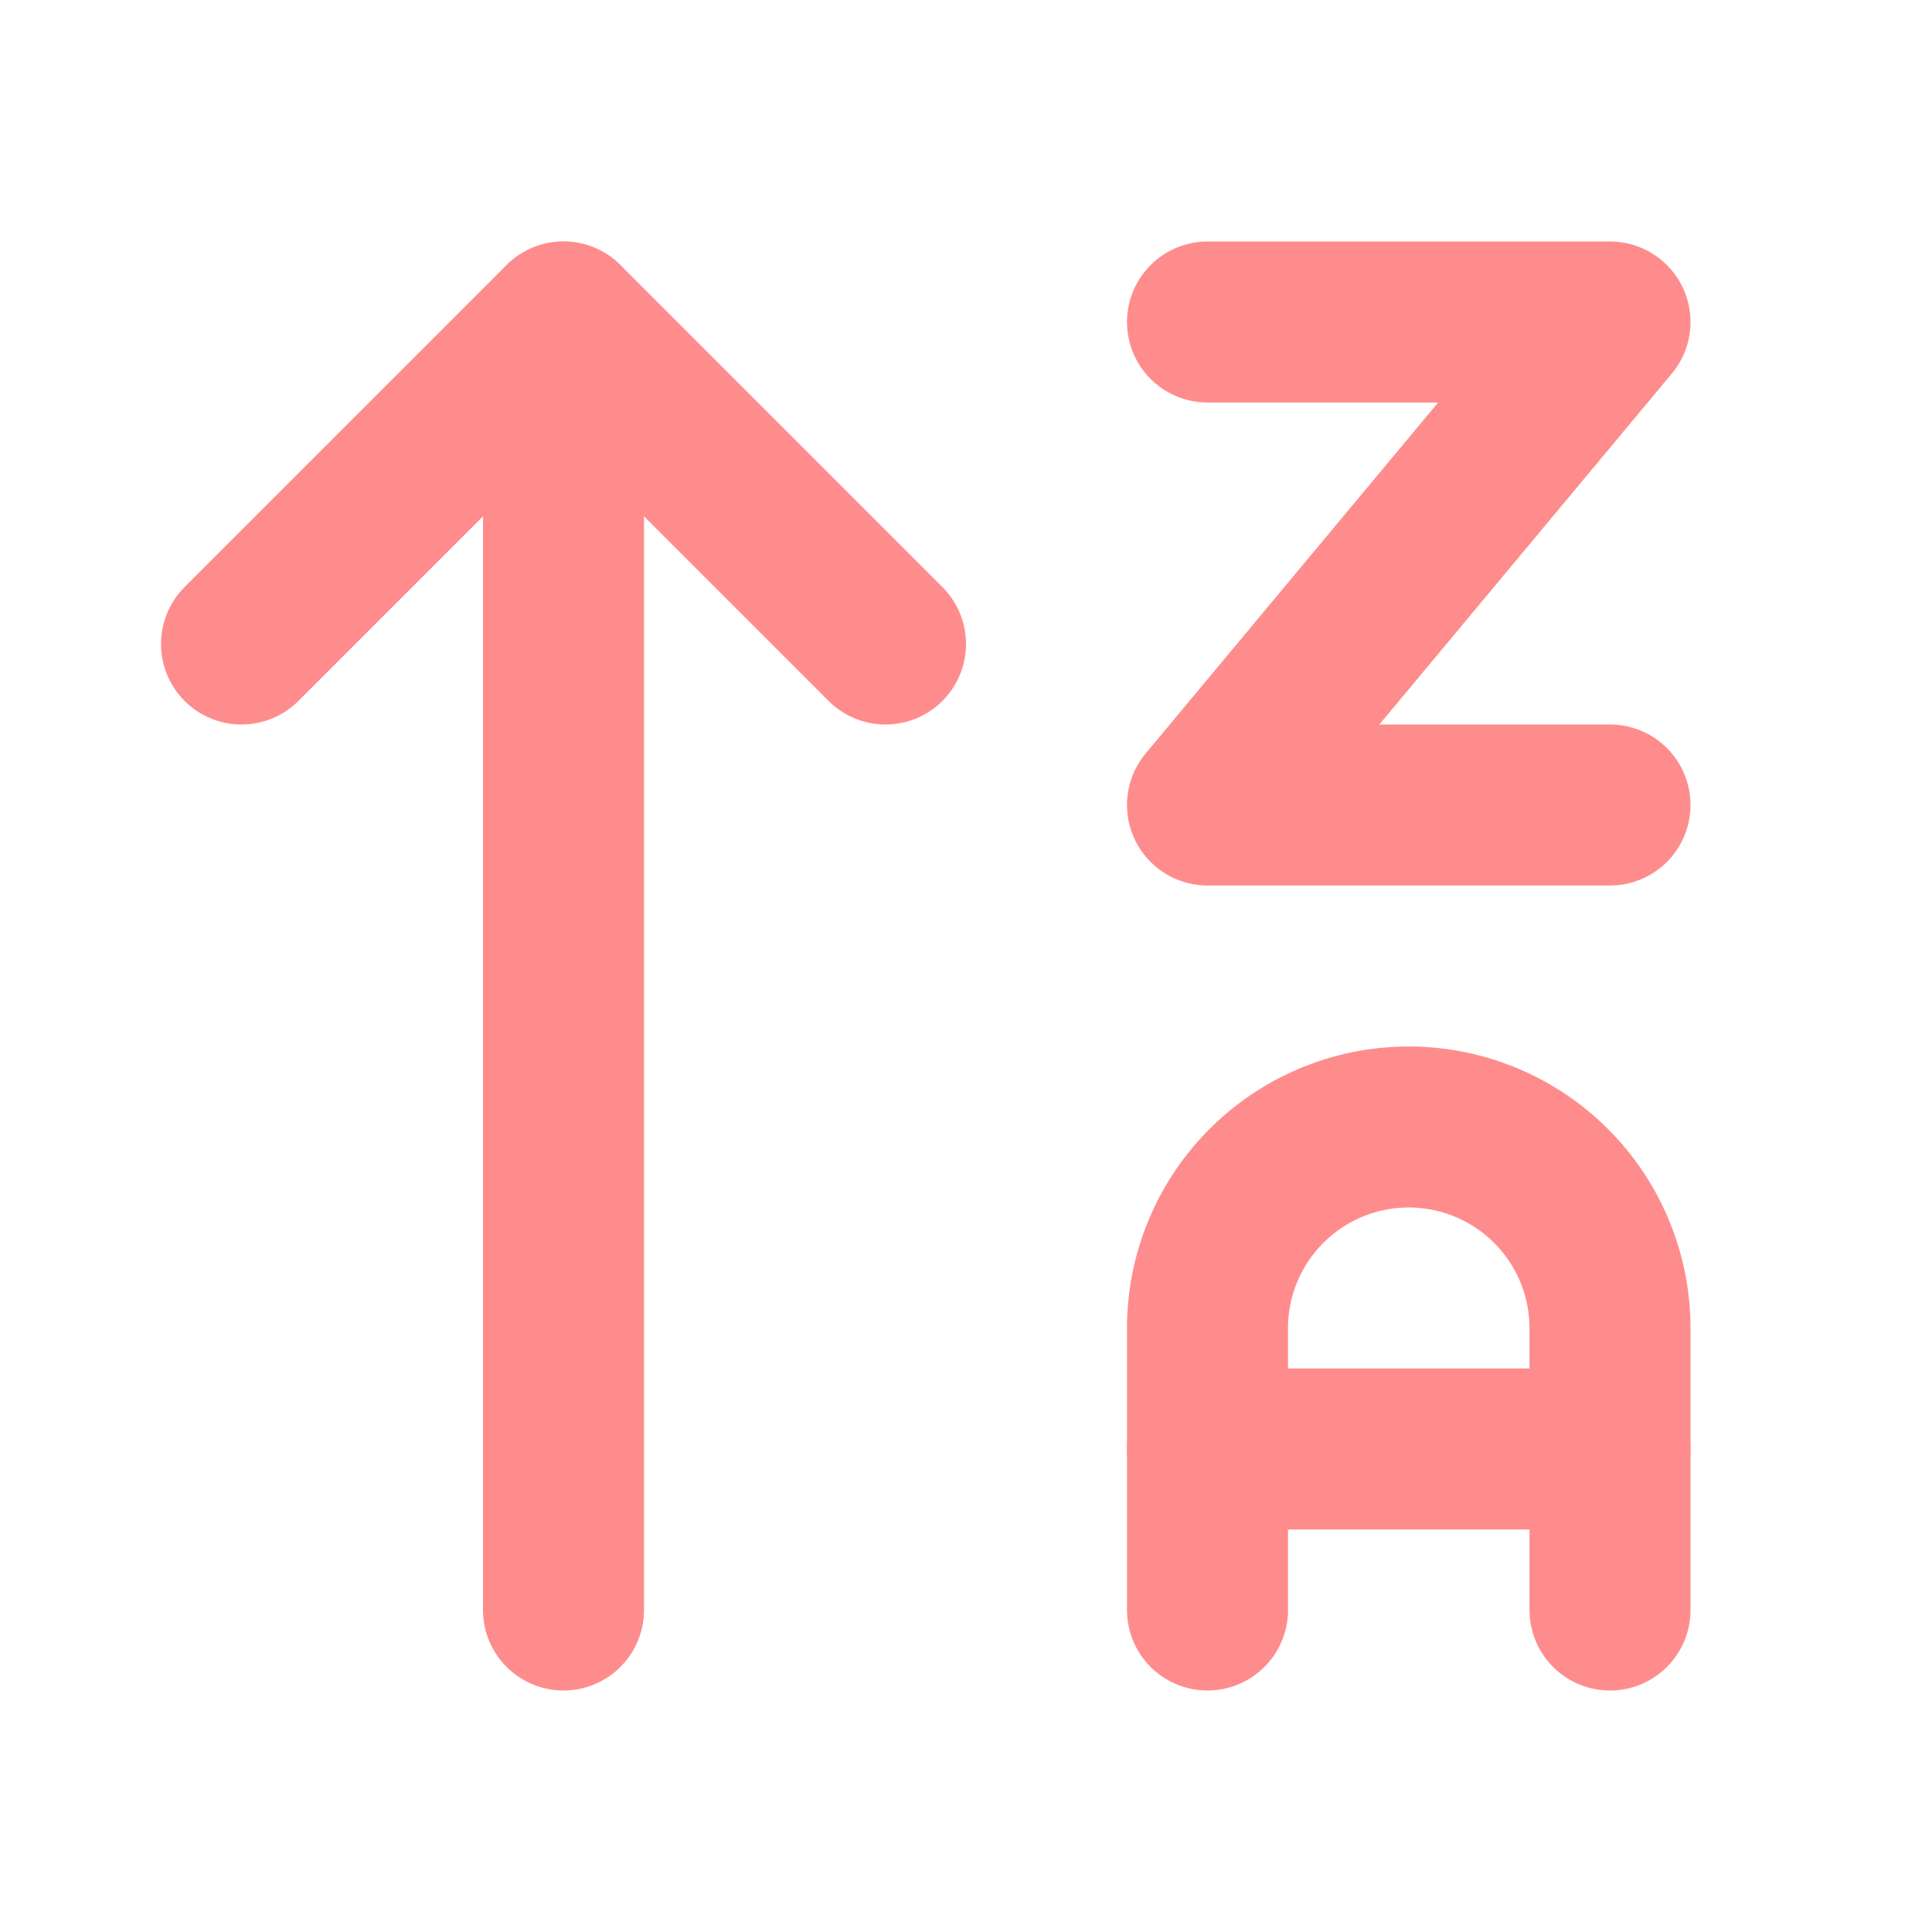 <svg xmlns="http://www.w3.org/2000/svg" width="24" height="24" viewBox="0 0 24 24" fill="none" stroke="#ff8c8c" stroke-width="2" stroke-linecap="round" stroke-linejoin="round"><path d="m3 8 4-4 4 4"/><path d="M7 4v16"/><path d="M15 4h5l-5 6h5"/><path d="M15 20v-3.5a2.5 2.5 0 0 1 5 0V20"/><path d="M20 18h-5"/></svg>